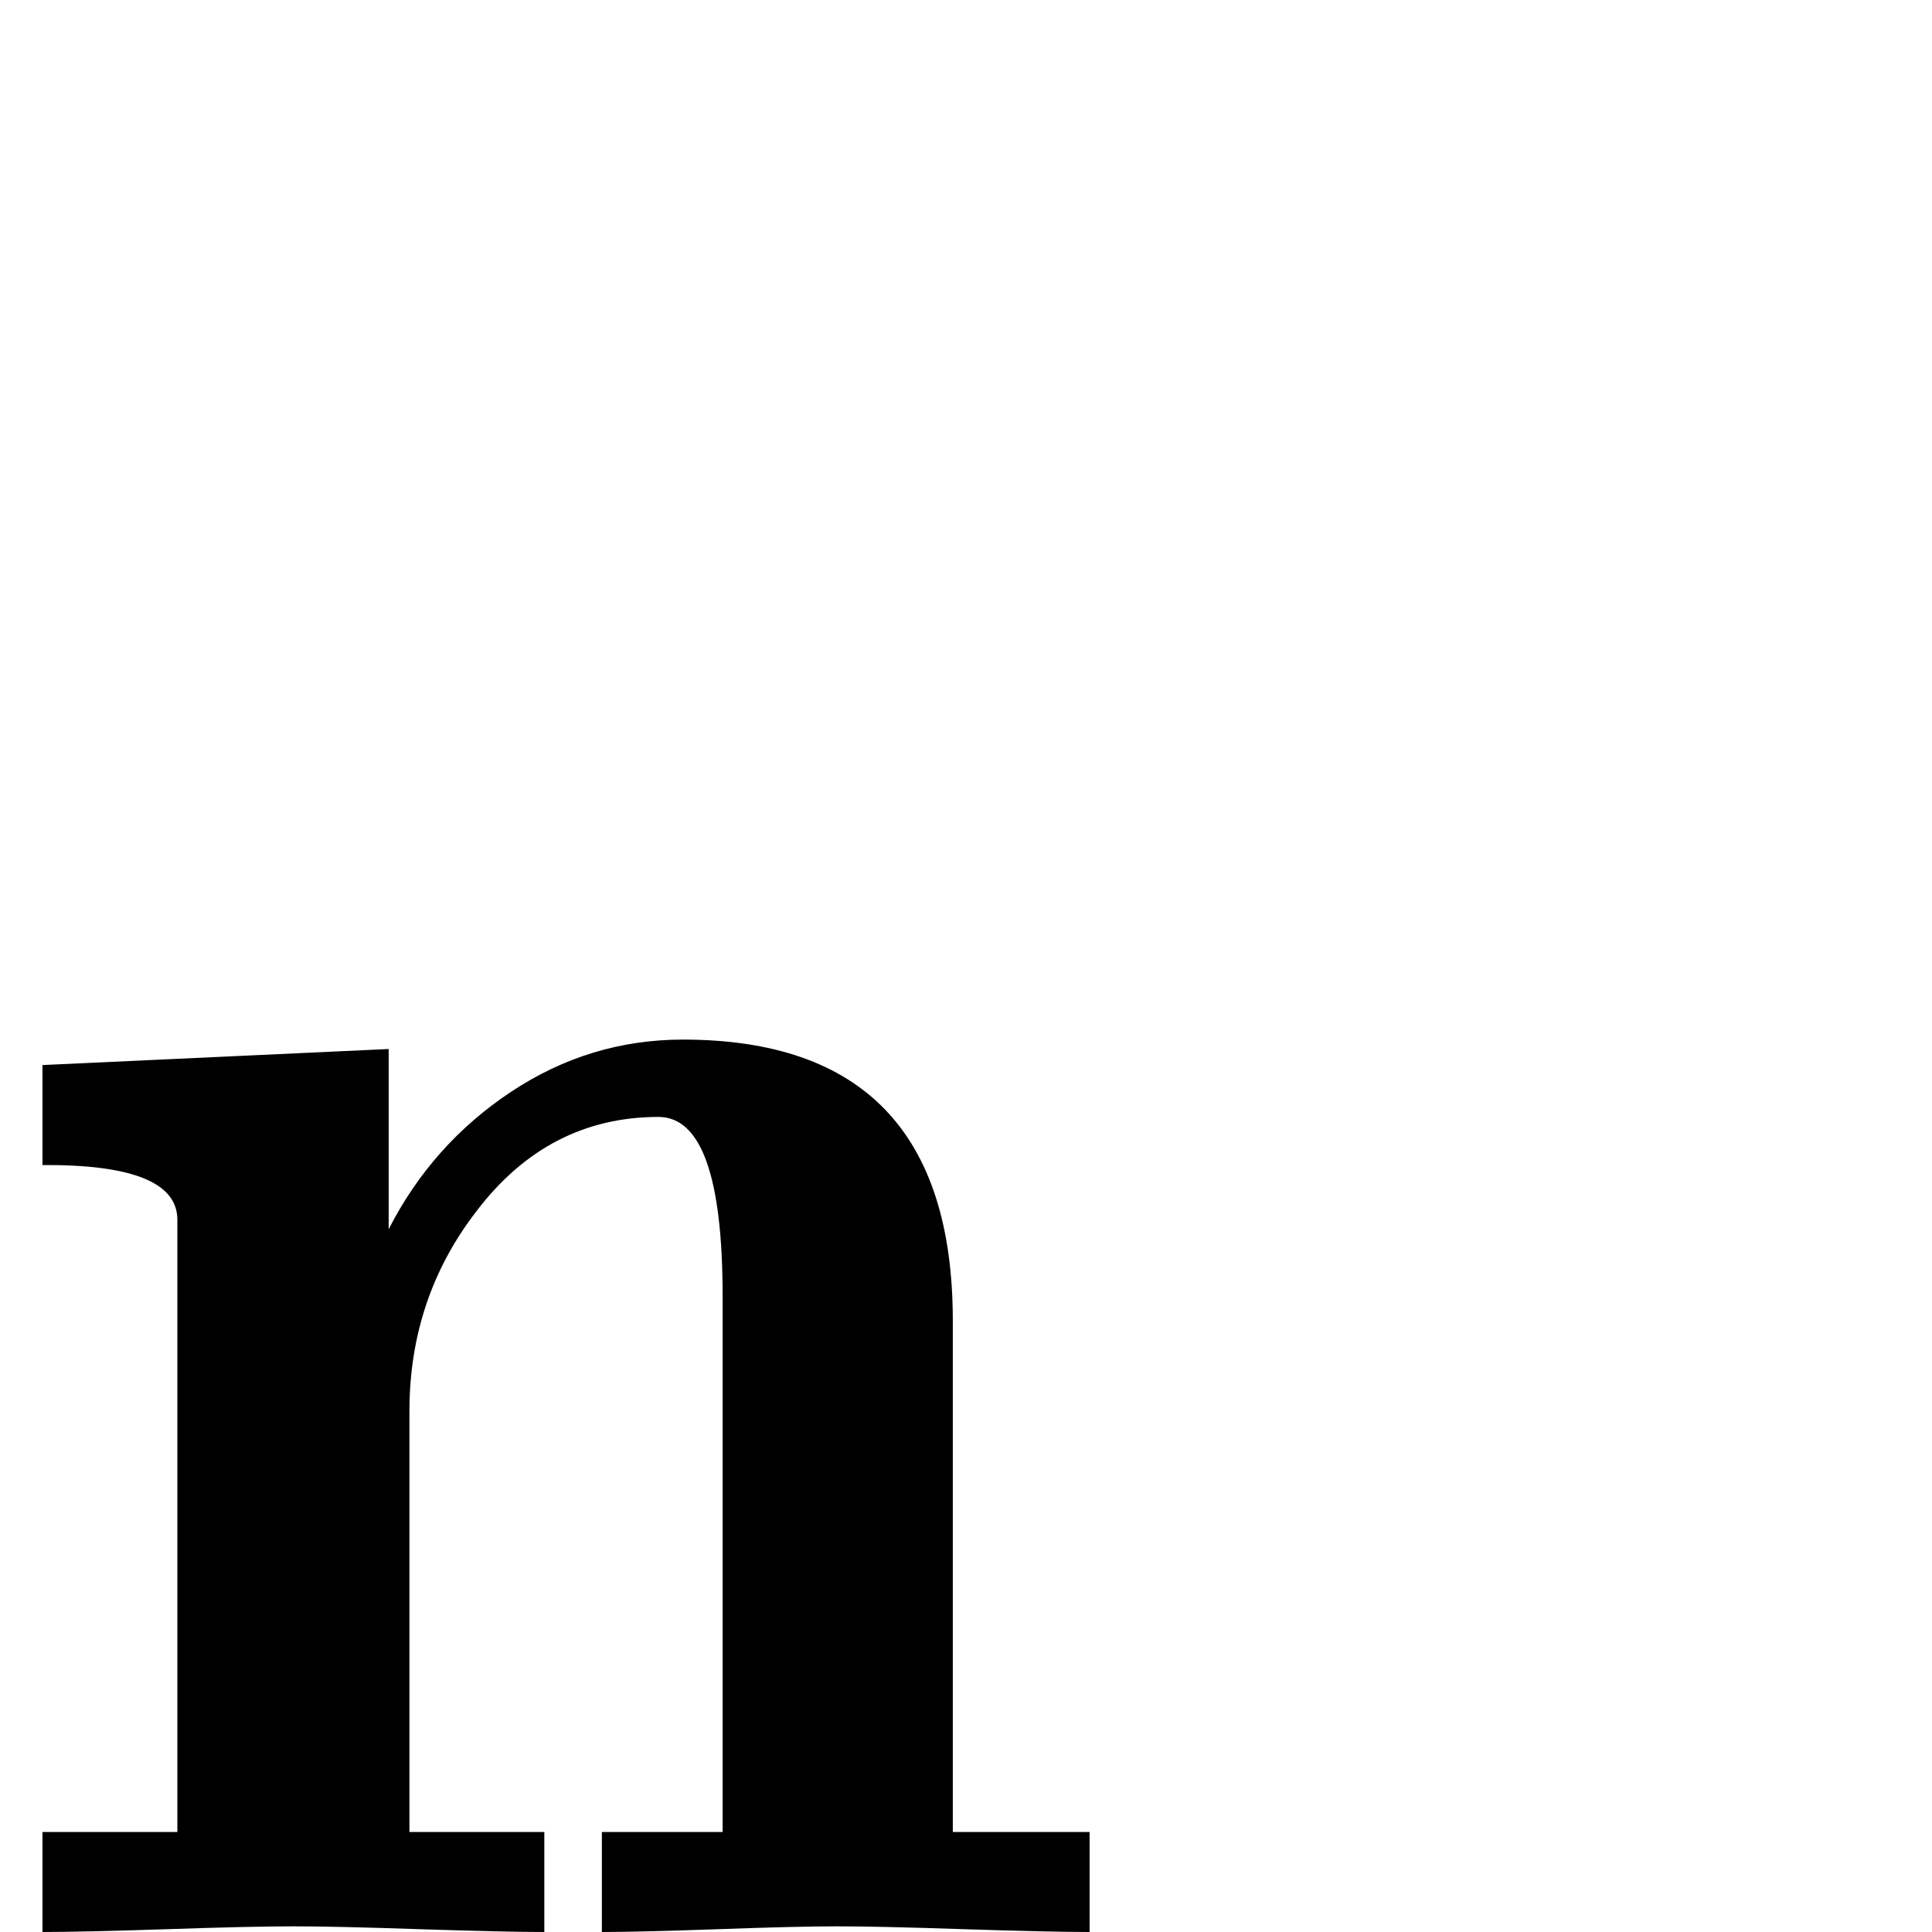 <?xml version="1.0" standalone="no"?>
<!DOCTYPE svg PUBLIC "-//W3C//DTD SVG 1.1//EN" "http://www.w3.org/Graphics/SVG/1.1/DTD/svg11.dtd" >
<svg viewBox="0 -442 2048 2048">
  <g transform="matrix(1 0 0 -1 0 1606)">
   <path fill="currentColor"
d="M1155 0q-41 0 -134 3q-89 3 -134 3q-42 0 -125 -3q-86 -3 -124 -3v106h128v568q0 190 -68 190q-117 0 -193 -100q-71 -92 -71 -212v-446h143v-106q-41 0 -133 3q-88 3 -133 3t-133 -3q-92 -3 -133 -3v106h143v649q0 59 -143 58v106l367 17v-191q46 90 129.5 145.5
t182.5 55.5q286 0 286 -298v-542h145v-106z" />
  </g>

</svg>
